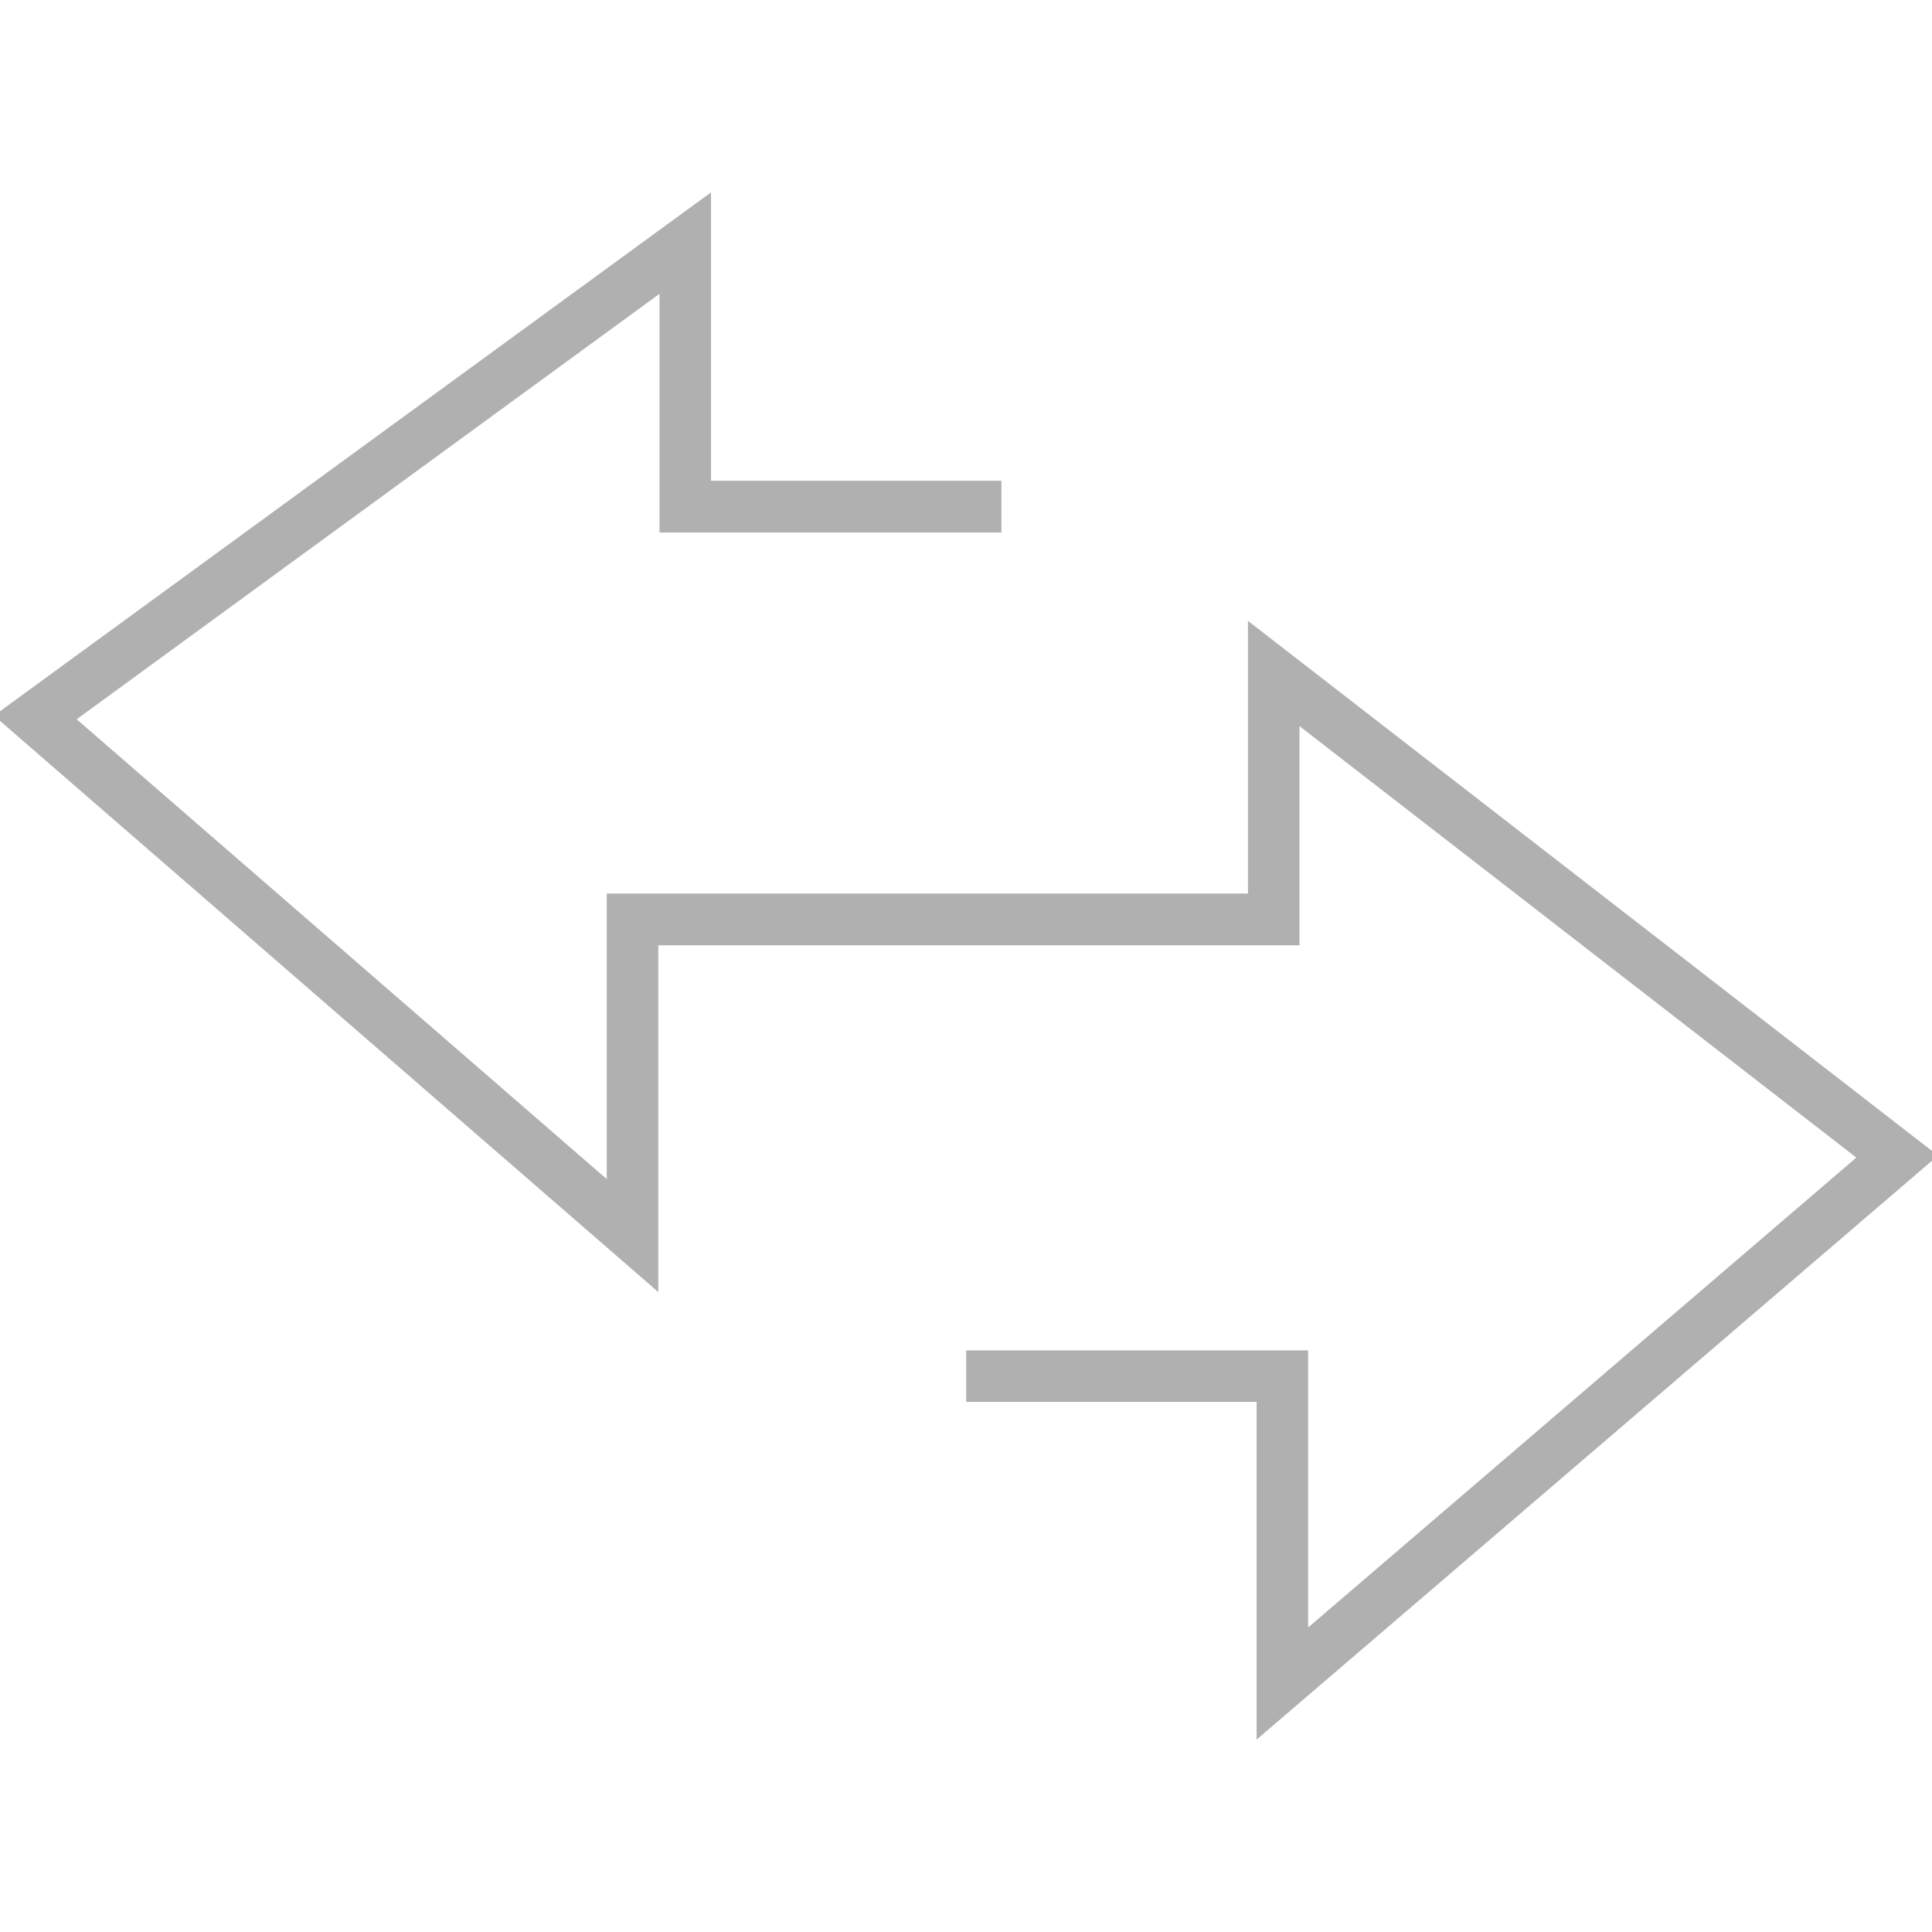 <?xml version="1.0" encoding="UTF-8"?>
<svg id="Capa_1" data-name="Capa 1" xmlns="http://www.w3.org/2000/svg" viewBox="0 0 96 96">
  <defs>
    <style>
      .cls-1 {
        fill: #b1b0b1;
      }
    </style>
  </defs>
  <polygon class="cls-1" points="62.44 86.44 62.44 69.66 48.01 69.66 48.01 67.1 65 67.1 65 80.87 92.24 57.52 64.57 36.08 64.57 46.97 32.71 46.97 32.71 64.2 -.3 35.56 35.33 9.56 35.33 23.89 49.76 23.89 49.76 26.46 32.77 26.46 32.77 14.6 3.81 35.74 30.15 58.59 30.15 44.4 62.01 44.4 62.01 30.85 96.3 57.42 62.44 86.44"/>
</svg>
